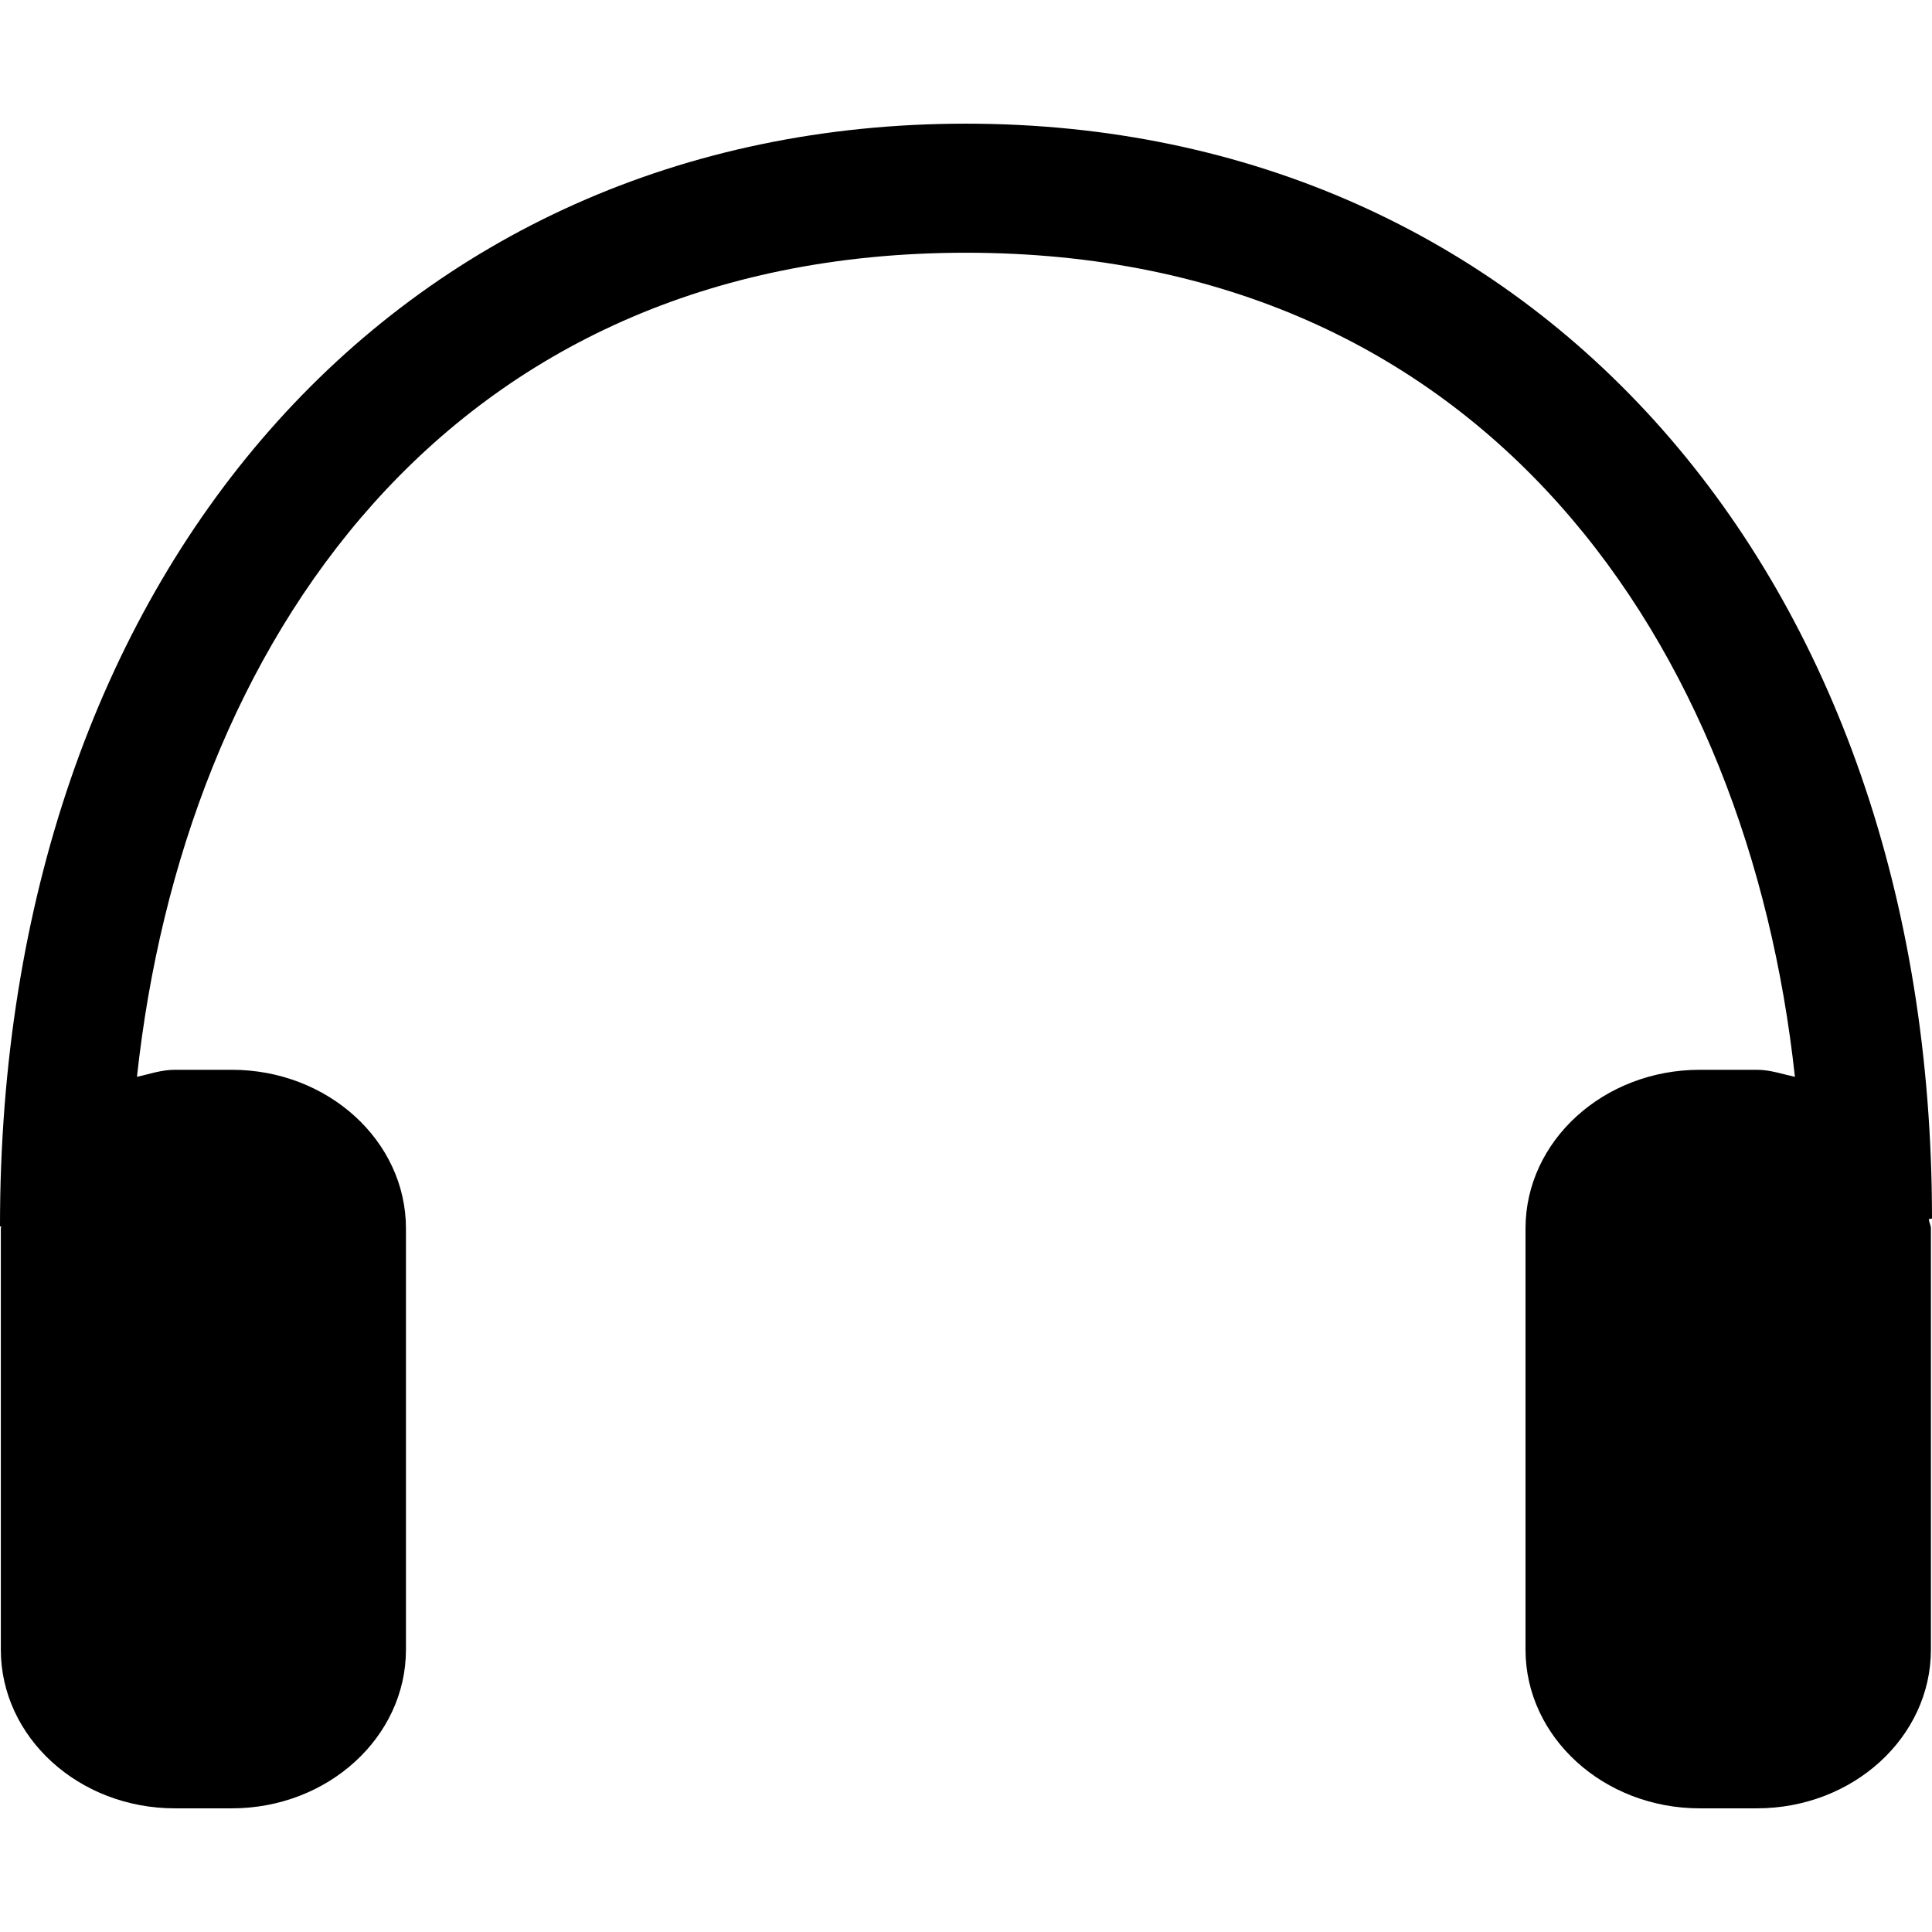<svg xmlns="http://www.w3.org/2000/svg" width="320" height="320" viewBox="0 0 320 320">
    <path d="M320 201.839c0-106.773-65.785-181.357-160.022-181.357C65.738 20.482-.046 95.066 0 203.134h.205c0 .044-.067.216-.067.34v69.759c0 14.5 12.896 26.285 28.838 26.285h9.425c15.896 0 28.838-11.785 28.838-26.285v-69.76c0-14.51-12.942-26.282-28.838-26.282h-9.425c-2.249 0-4.245.714-6.29 1.17 7.697-71.271 50.98-136.5 137.293-136.5 86.403 0 129.616 65.354 137.315 136.5-2.114-.456-4.065-1.17-6.312-1.17h-9.448c-15.917 0-28.861 11.773-28.861 26.283v69.759c0 14.5 12.944 26.285 28.86 26.285h9.449c15.94 0 28.838-11.785 28.838-26.285v-69.76c0-.543-.319-1.044-.34-1.555l.52-.08z"/>
</svg>

